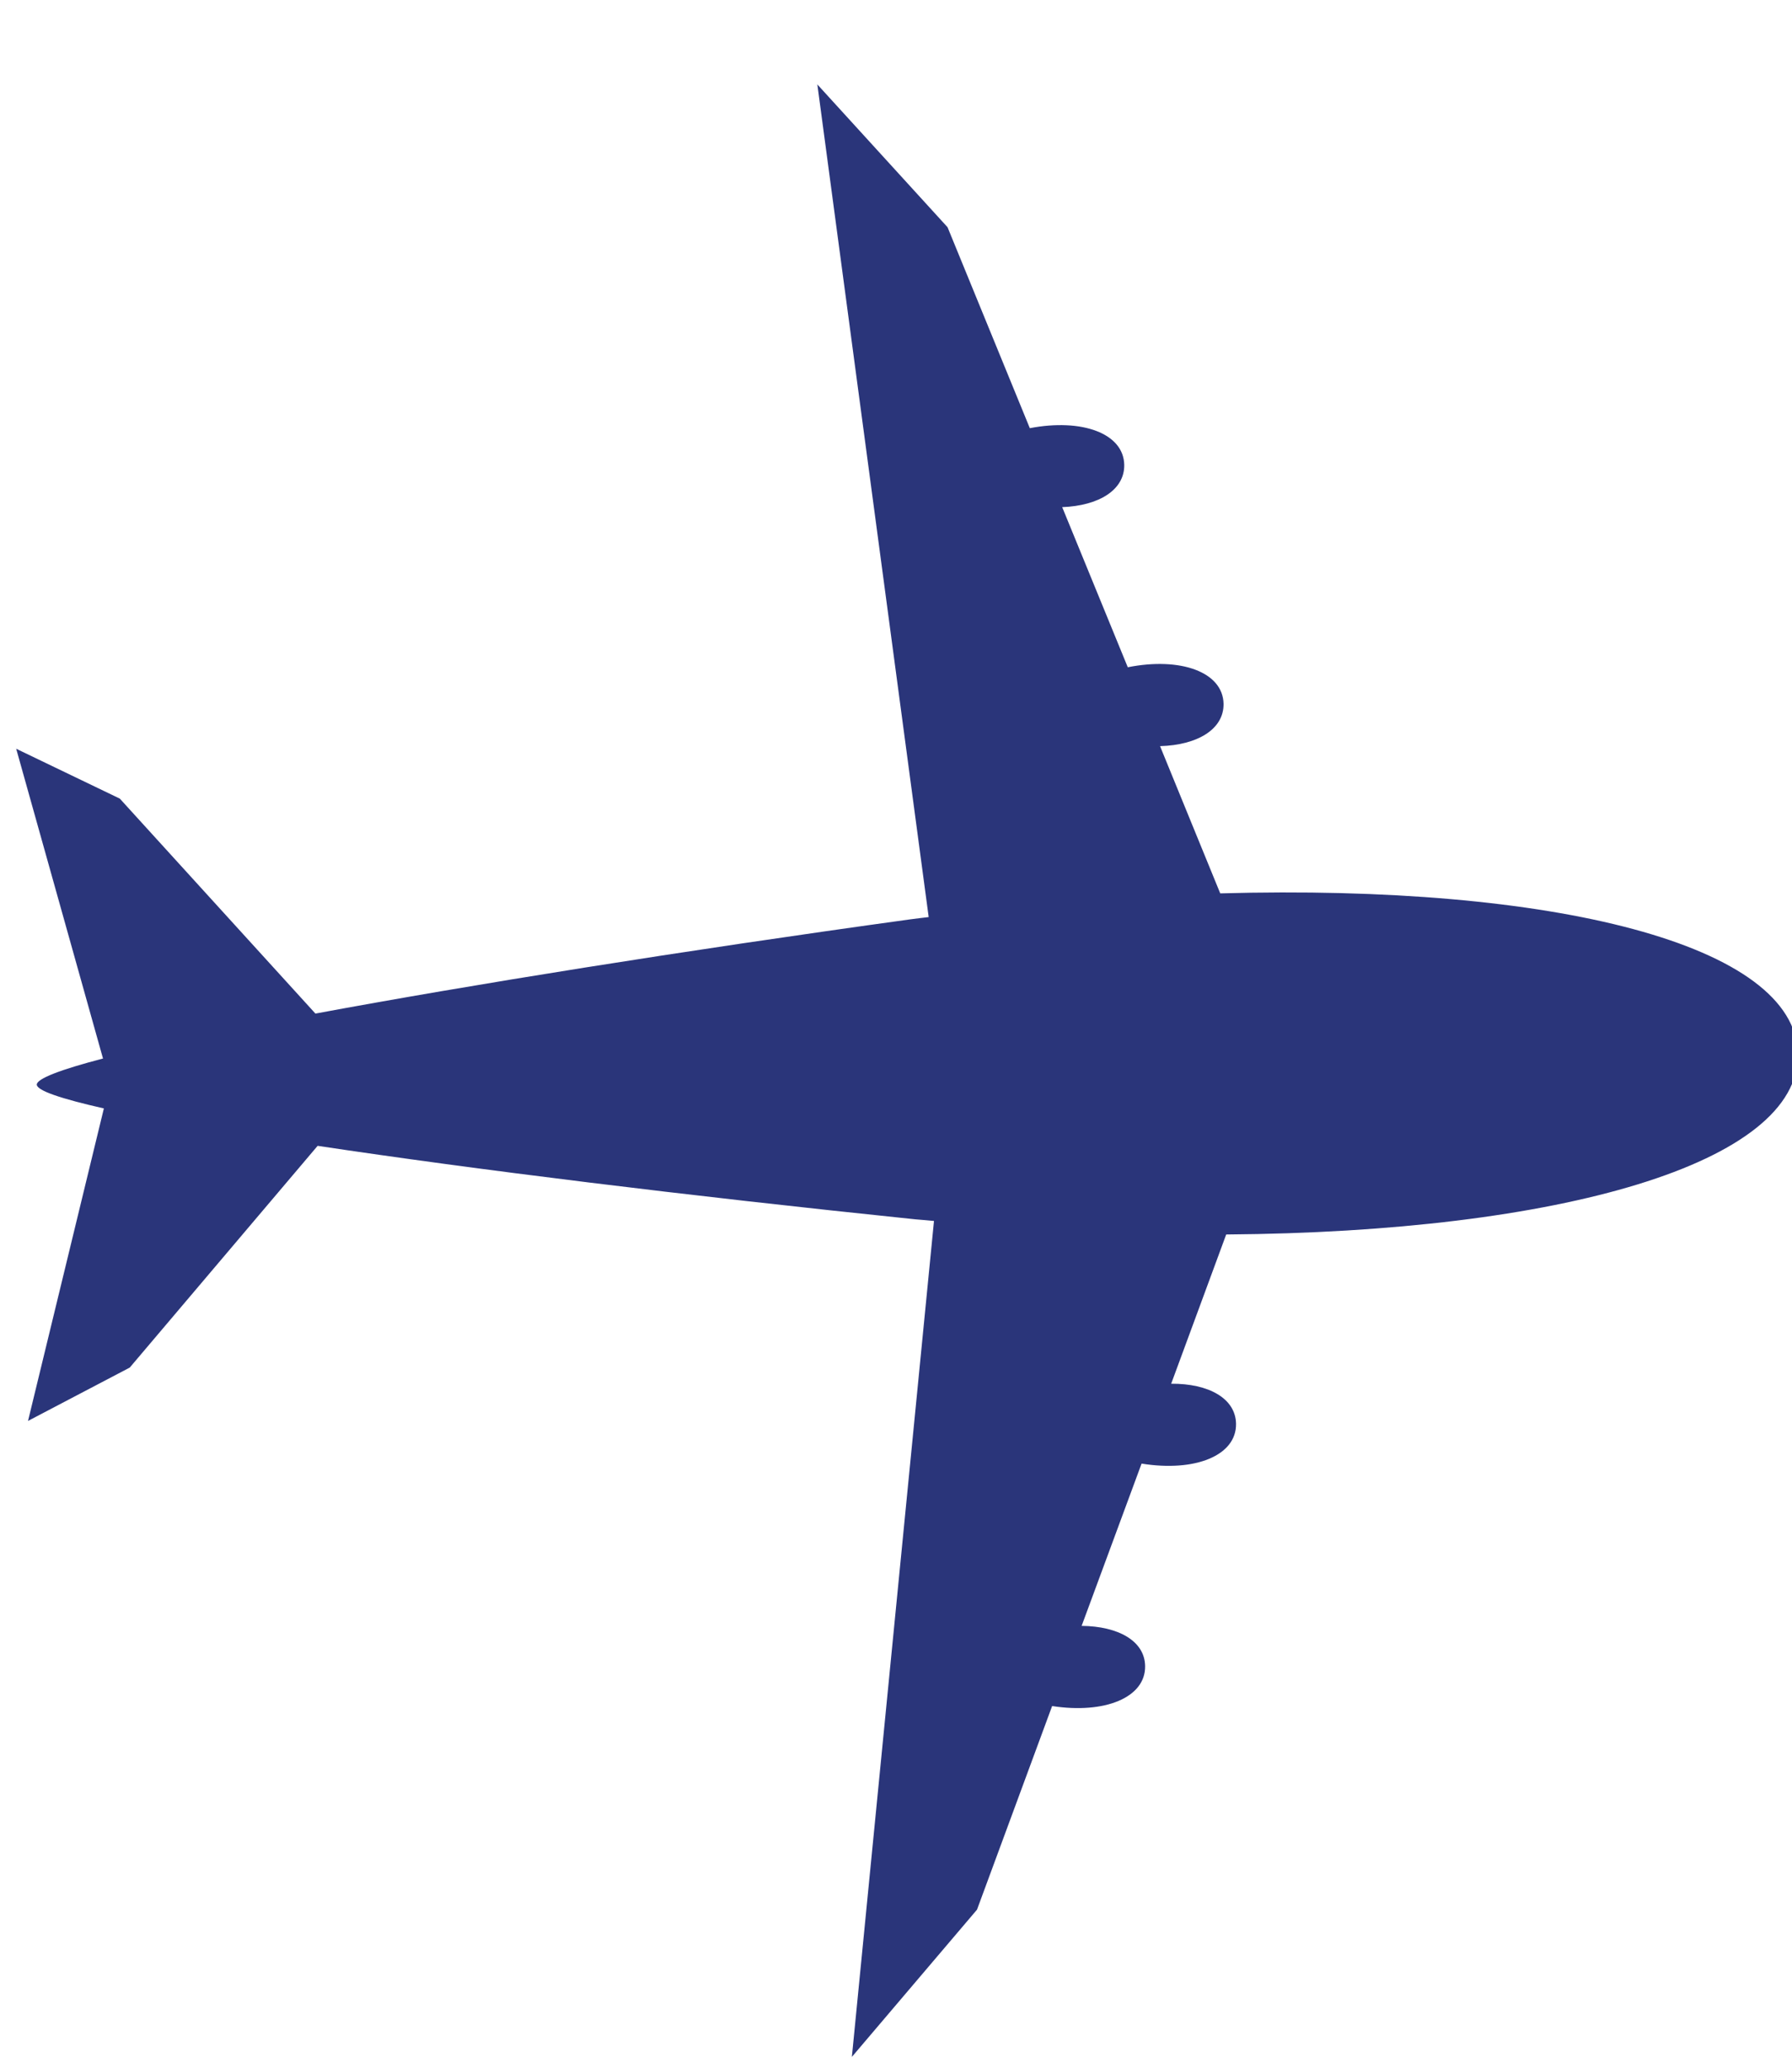 <?xml version="1.0" encoding="UTF-8"?>
<svg width="13px" height="15px" viewBox="0 0 13 15" version="1.1" xmlns="http://www.w3.org/2000/svg" xmlns:xlink="http://www.w3.org/1999/xlink">
    <!-- Generator: Sketch 50.2 (55047) - http://www.bohemiancoding.com/sketch -->
    <title>Fill 1 Copy 3</title>
    <desc>Created with Sketch.</desc>
    <defs></defs>
    <g id="Welcome" stroke="none" stroke-width="1" fill="none" fill-rule="evenodd" opacity="0.9">
        <g id="4-2-GOL---FILTR-LEVA" transform="translate(-723, -697)" fill="#131F6B">
            <g id="LET" transform="translate(690, 610)">
                <g id="Group-8" transform="translate(30, 85)">
                    <path d="M6.448,15.278 L5.269,13.264 C4.997,13.43 4.83,13.508 4.799,13.478 C4.769,13.446 4.848,13.28 5.013,13.008 L3,11.829 L3.791,11.567 L5.895,11.704 C6.562,10.767 7.483,9.542 8.524,8.214 C8.553,8.178 8.581,8.145 8.609,8.109 L3.833,4.325 L5.232,4.414 L6.673,5.048 C6.895,4.733 7.189,4.602 7.351,4.765 C7.479,4.893 7.423,5.105 7.24,5.298 L8.389,5.803 C8.612,5.482 8.909,5.347 9.073,5.511 C9.203,5.641 9.145,5.857 8.955,6.051 L10.011,6.516 C11.705,4.787 13.272,3.882 13.834,4.442 C14.395,5.005 13.49,6.573 11.761,8.266 L12.226,9.322 C12.42,9.132 12.636,9.074 12.767,9.204 C12.93,9.368 12.795,9.666 12.475,9.888 L12.98,11.037 C13.172,10.853 13.384,10.798 13.513,10.926 C13.675,11.088 13.544,11.382 13.229,11.604 L13.863,13.046 L13.952,14.445 L10.168,9.668 C10.132,9.697 10.099,9.725 10.063,9.753 C8.736,10.795 7.509,11.715 6.574,12.382 L6.71,14.486 L6.448,15.278 Z" id="Fill-1-Copy-3" transform="translate(8.5, 9.777) scale(-1, 1) rotate(-134) translate(-8.5, -9.777) "></path>
                </g>
            </g>
        </g>
    </g>
</svg>